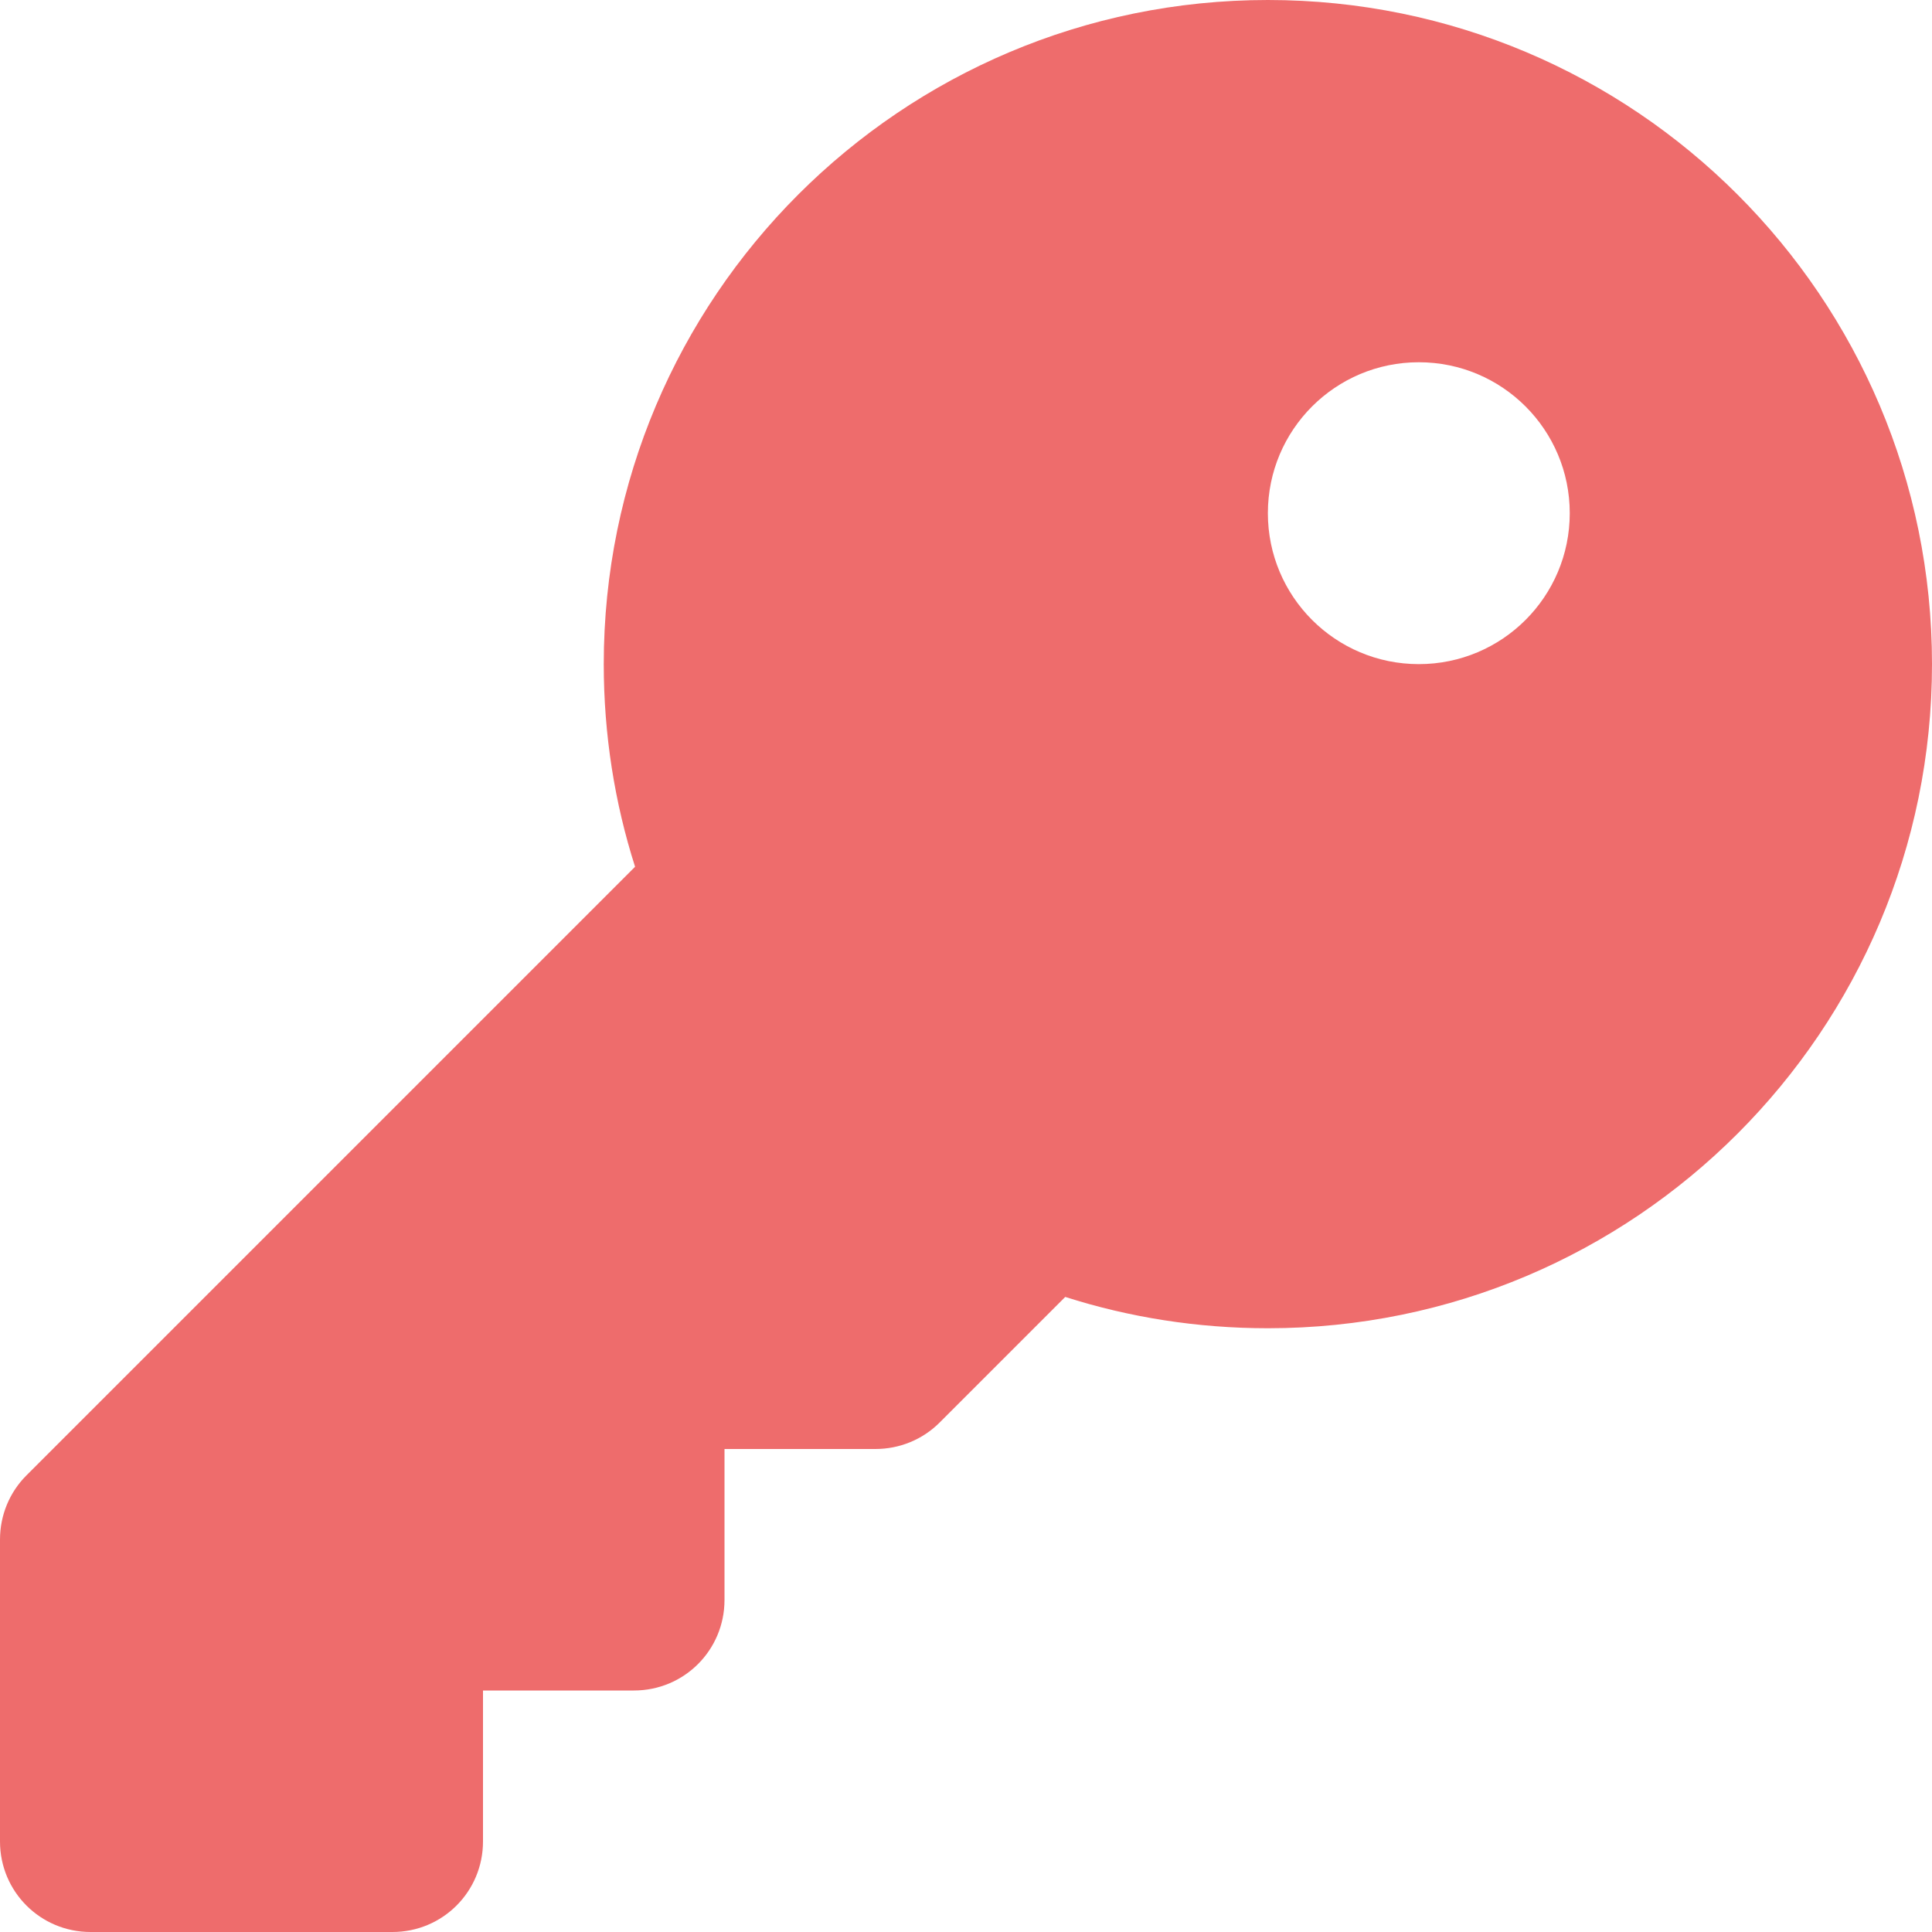 <?xml version="1.0" encoding="utf-8"?>
<!-- Generator: Adobe Illustrator 28.0.0, SVG Export Plug-In . SVG Version: 6.00 Build 0)  -->
<svg version="1.1" id="Слой_1" xmlns="http://www.w3.org/2000/svg" xmlns:xlink="http://www.w3.org/1999/xlink" x="0px" y="0px"
	 viewBox="0 0 512 512" style="enable-background:new 0 0 512 512;" xml:space="preserve">
<style type="text/css">
	.st0{fill:#EE6C6C;}
</style>
<path class="st0" d="M336,352c97.2,0,176-78.8,176-176S433.2,0,336,0S160,78.8,160,176c0,18.7,2.9,36.8,8.3,53.7L7,391
	c-4.5,4.5-7,10.6-7,17v80c0,13.3,10.7,24,24,24h80c13.3,0,24-10.7,24-24v-40h40c13.3,0,24-10.7,24-24v-40h40c6.4,0,12.5-2.5,17-7
	l33.3-33.3C299.2,349.1,317.3,352,336,352z M376,96c22.1,0,40,17.9,40,40s-17.9,40-40,40s-40-17.9-40-40S353.9,96,376,96z"/>
</svg>
